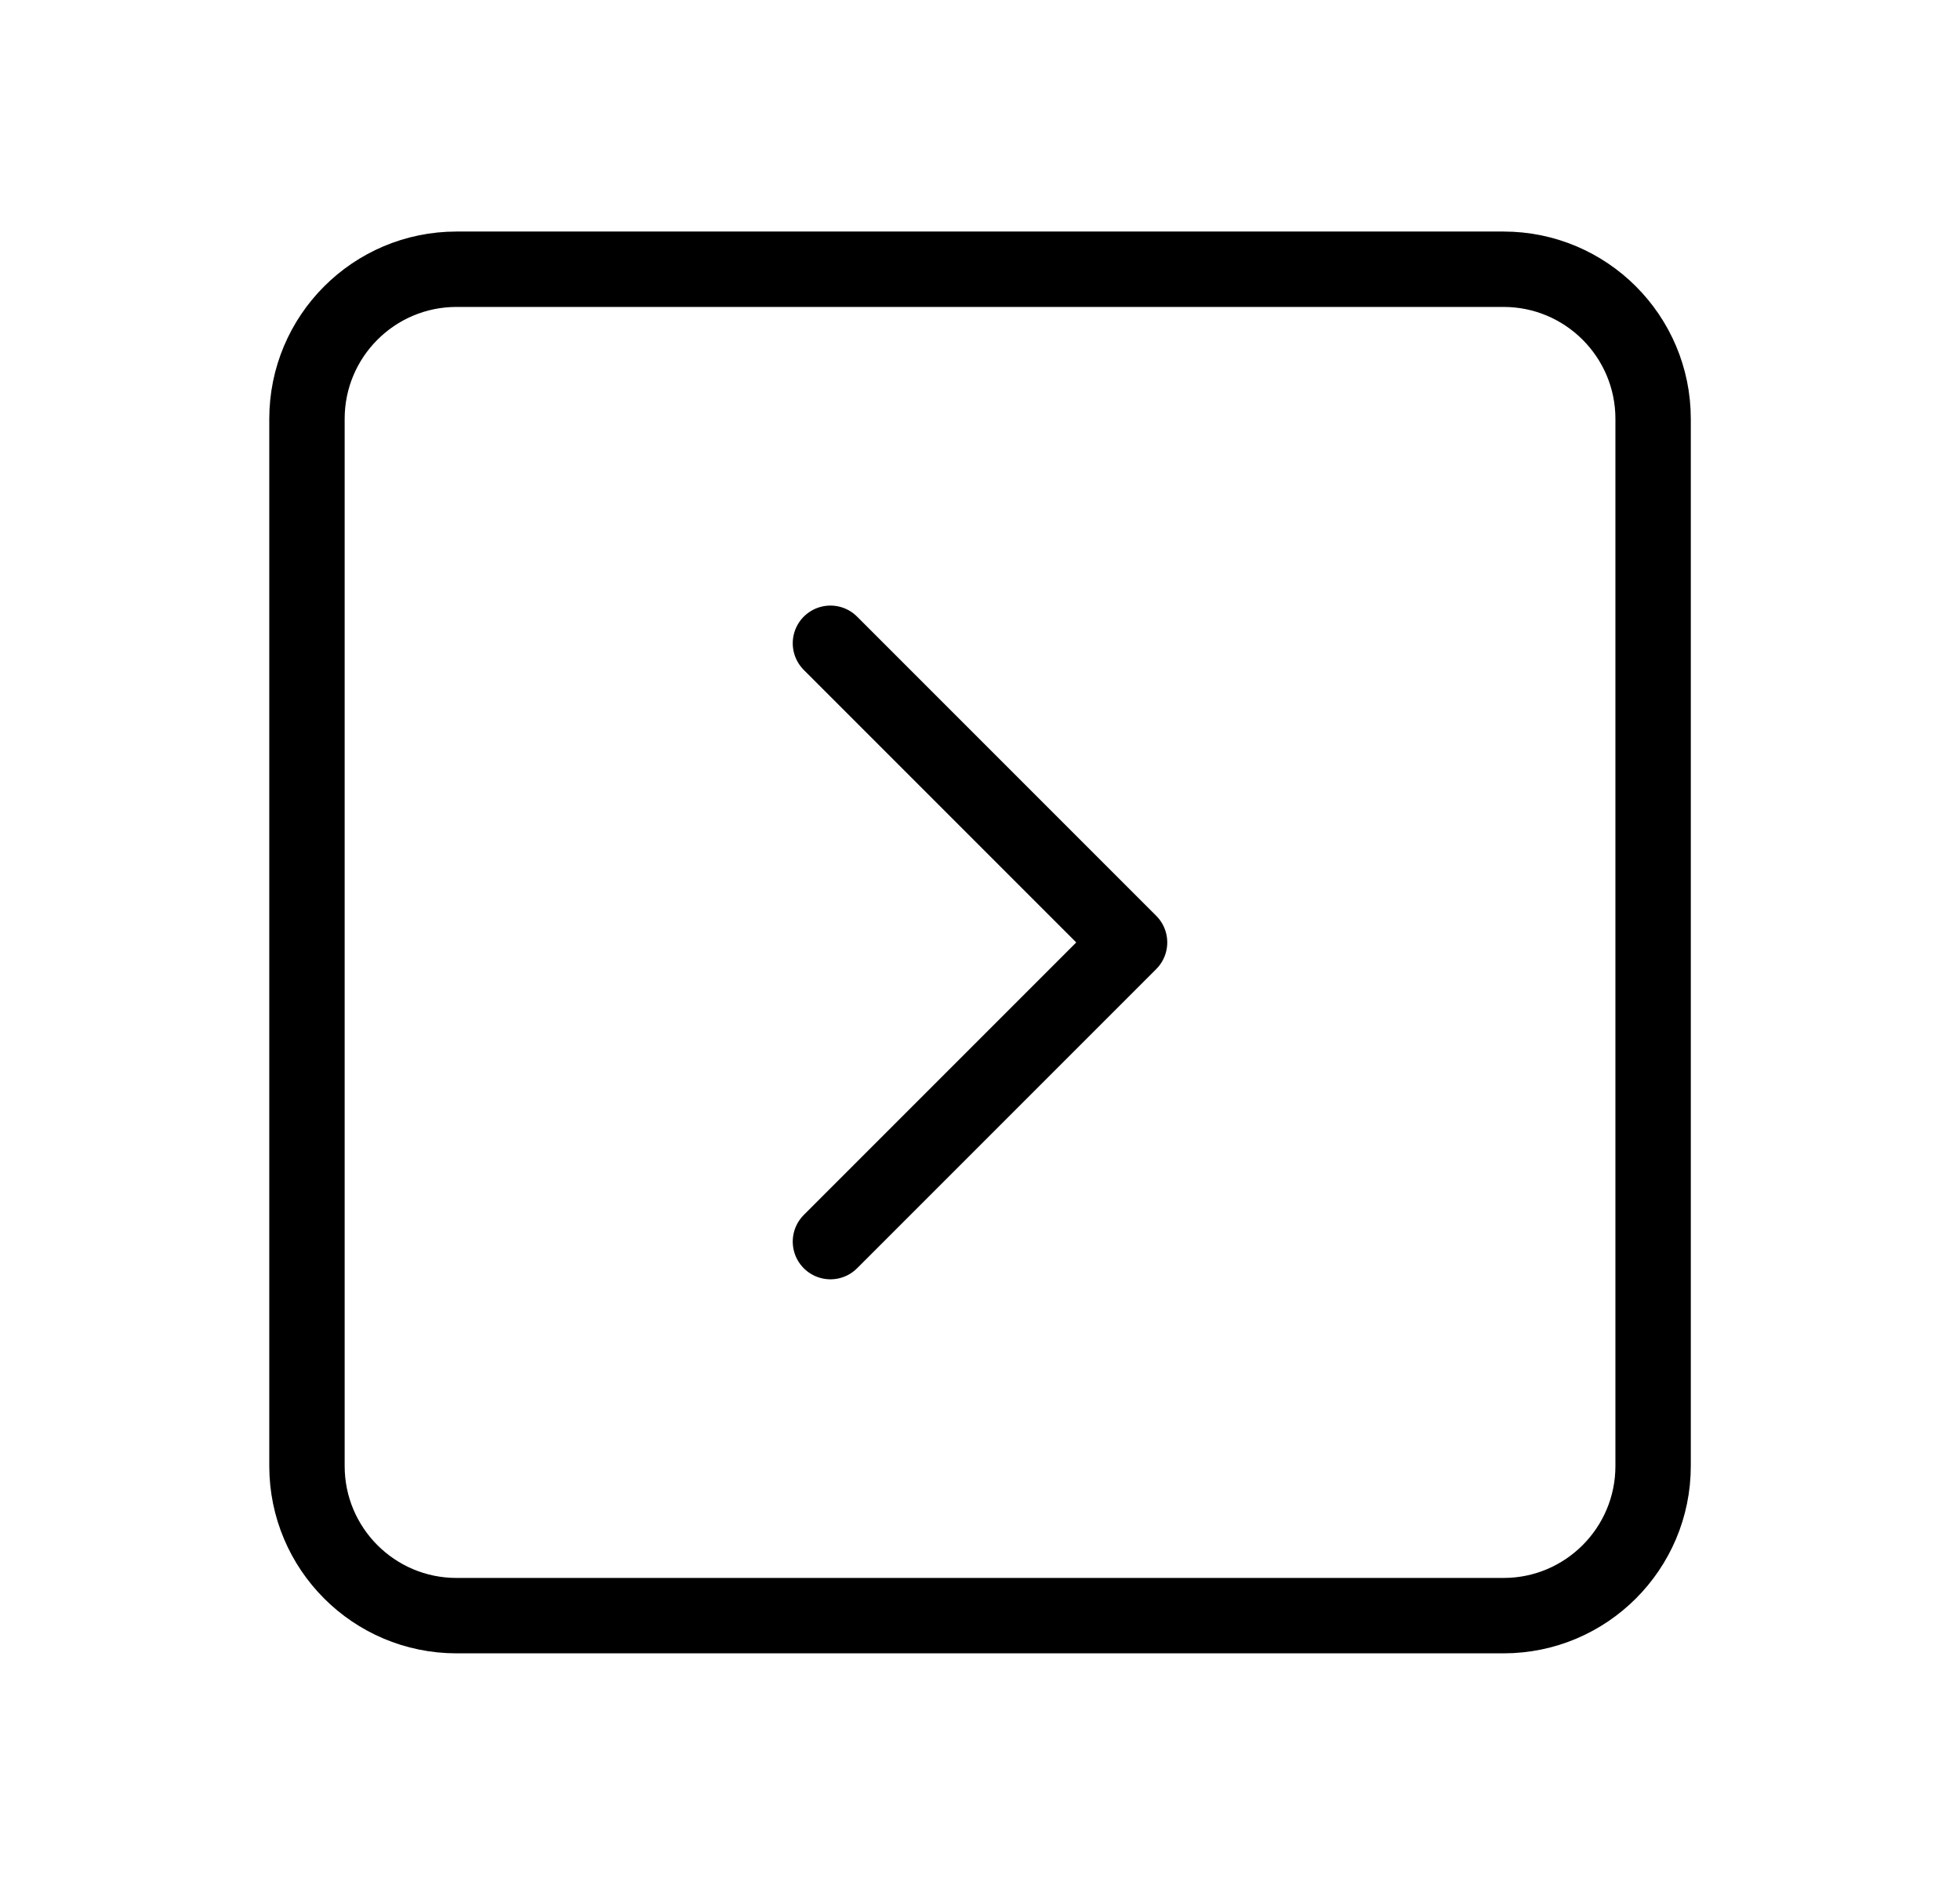 <svg width="26" height="25" viewBox="0 0 26 25" fill="none" xmlns="http://www.w3.org/2000/svg">
<path d="M11.016 8.532L14.984 12.5L11.016 16.468M6.056 3.571H19.945C21.04 3.571 21.929 4.46 21.929 5.556V19.444C21.929 20.54 21.04 21.429 19.945 21.429H6.056C4.96 21.429 4.072 20.54 4.072 19.444V5.556C4.072 4.46 4.96 3.571 6.056 3.571Z" stroke="#424243" style="stroke:#424243;stroke:color(display-p3 0.259 0.259 0.263);stroke-opacity:1;" stroke-linecap="round" stroke-linejoin="round"/>
</svg>
